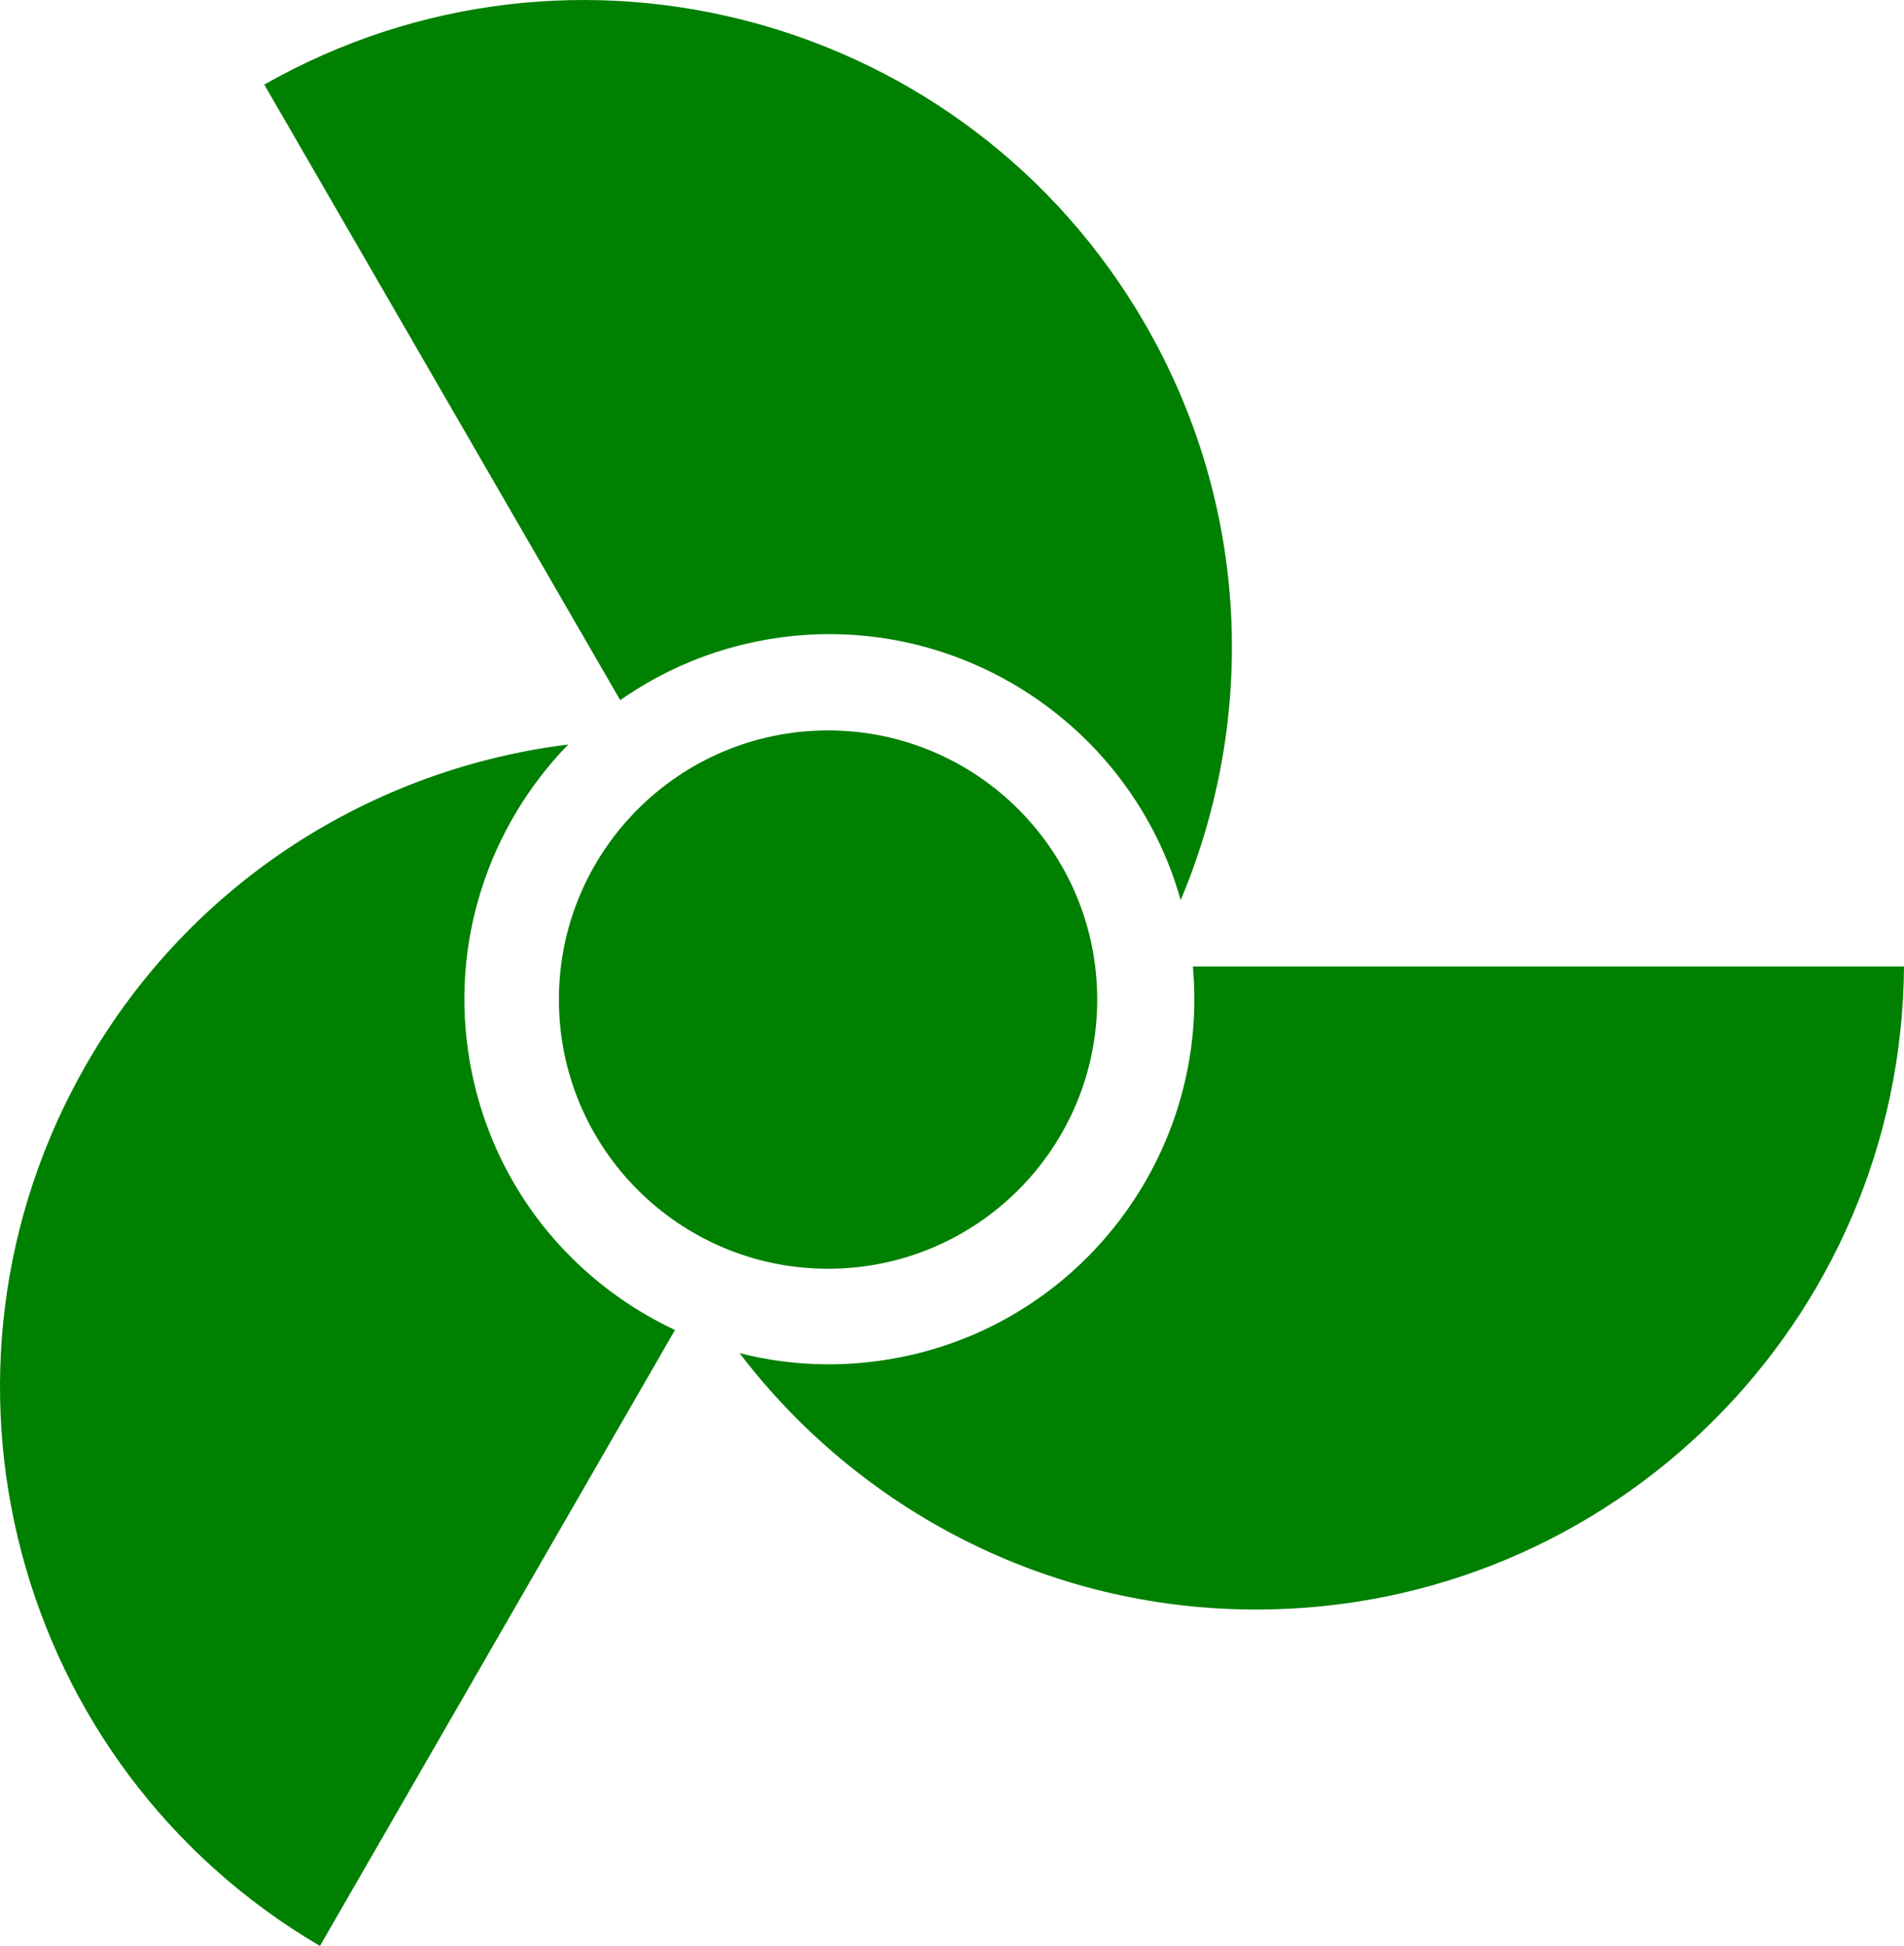 <?xml version="1.0" encoding="UTF-8" standalone="no"?>
<!-- Uploaded to: SVG Repo, www.svgrepo.com, Generator: SVG Repo Mixer Tools -->

<svg
   fill="#000000"
   version="1.1"
   id="Layer_1"
   width="734.297"
   height="750.43"
   viewBox="0 0 234.975 240.138"
   enable-background="new 0 0 256 256"
   xml:space="preserve"
   sodipodi:docname="propeller-motion-device-thrust-svgrepo-com.svg"
   inkscape:export-filename="propeller-motion-device-thrust-svgrepo-com.png"
   inkscape:export-xdpi="96"
   inkscape:export-ydpi="96"
   inkscape:version="1.2.2 (732a01da63, 2022-12-09)"
   xmlns:inkscape="http://www.inkscape.org/namespaces/inkscape"
   xmlns:sodipodi="http://sodipodi.sourceforge.net/DTD/sodipodi-0.dtd"
   xmlns="http://www.w3.org/2000/svg"
   xmlns:svg="http://www.w3.org/2000/svg"><defs
   id="defs7" /><sodipodi:namedview
   id="namedview5"
   pagecolor="#ffffff"
   bordercolor="#666666"
   borderopacity="1.0"
   inkscape:showpageshadow="2"
   inkscape:pageopacity="0.0"
   inkscape:pagecheckerboard="0"
   inkscape:deskcolor="#d1d1d1"
   showgrid="false"
   inkscape:zoom="1.0673875"
   inkscape:cx="367.25183"
   inkscape:cy="375.21519"
   inkscape:window-width="1920"
   inkscape:window-height="991"
   inkscape:window-x="-9"
   inkscape:window-y="-9"
   inkscape:window-maximized="1"
   inkscape:current-layer="Layer_1" />
<path
   d="m 135.408,123.354 c 0,18.345 -14.871,33.216 -33.216,33.216 -18.345,0 -33.217,-14.871 -33.217,-33.216 0,-18.345 14.871,-33.216 33.216,-33.216 18.345,0 33.217,14.871 33.217,33.216 z m -77.406,7.803 c -2.623,-14.817 2.362,-29.244 12.13,-39.286 -24.024,2.993 -46.407,16.8 -59.431,39.394 -21.948,38.073 -9.052,86.672 28.785,108.873 l 43.816,-76.012 c -2.336,-1.097 -4.598,-2.394 -6.756,-3.904 -9.861,-6.895 -16.447,-17.217 -18.544,-29.065 z m 89.209,-11.899 c 2.094,23.037 -13.815,44.298 -37,48.403 -2.652,0.469 -5.311,0.702 -7.948,0.702 -3.728,0 -7.415,-0.471 -10.996,-1.382 14.672,19.228 37.825,31.661 63.814,31.644 43.946,-0.03 79.586,-35.498 79.894,-79.366 z m -1.5,-8.186 c 9.402,-22.293 8.629,-48.563 -4.418,-71.126 -21.999,-38.043 -70.534,-51.175 -108.68,-29.507 l 43.929,75.967 c 5.216,-3.661 11.285,-6.275 17.964,-7.458 22.966,-4.064 45.016,10.127 51.205,32.124 z"
   id="path2"
   style="fill:#008000" />
</svg>

